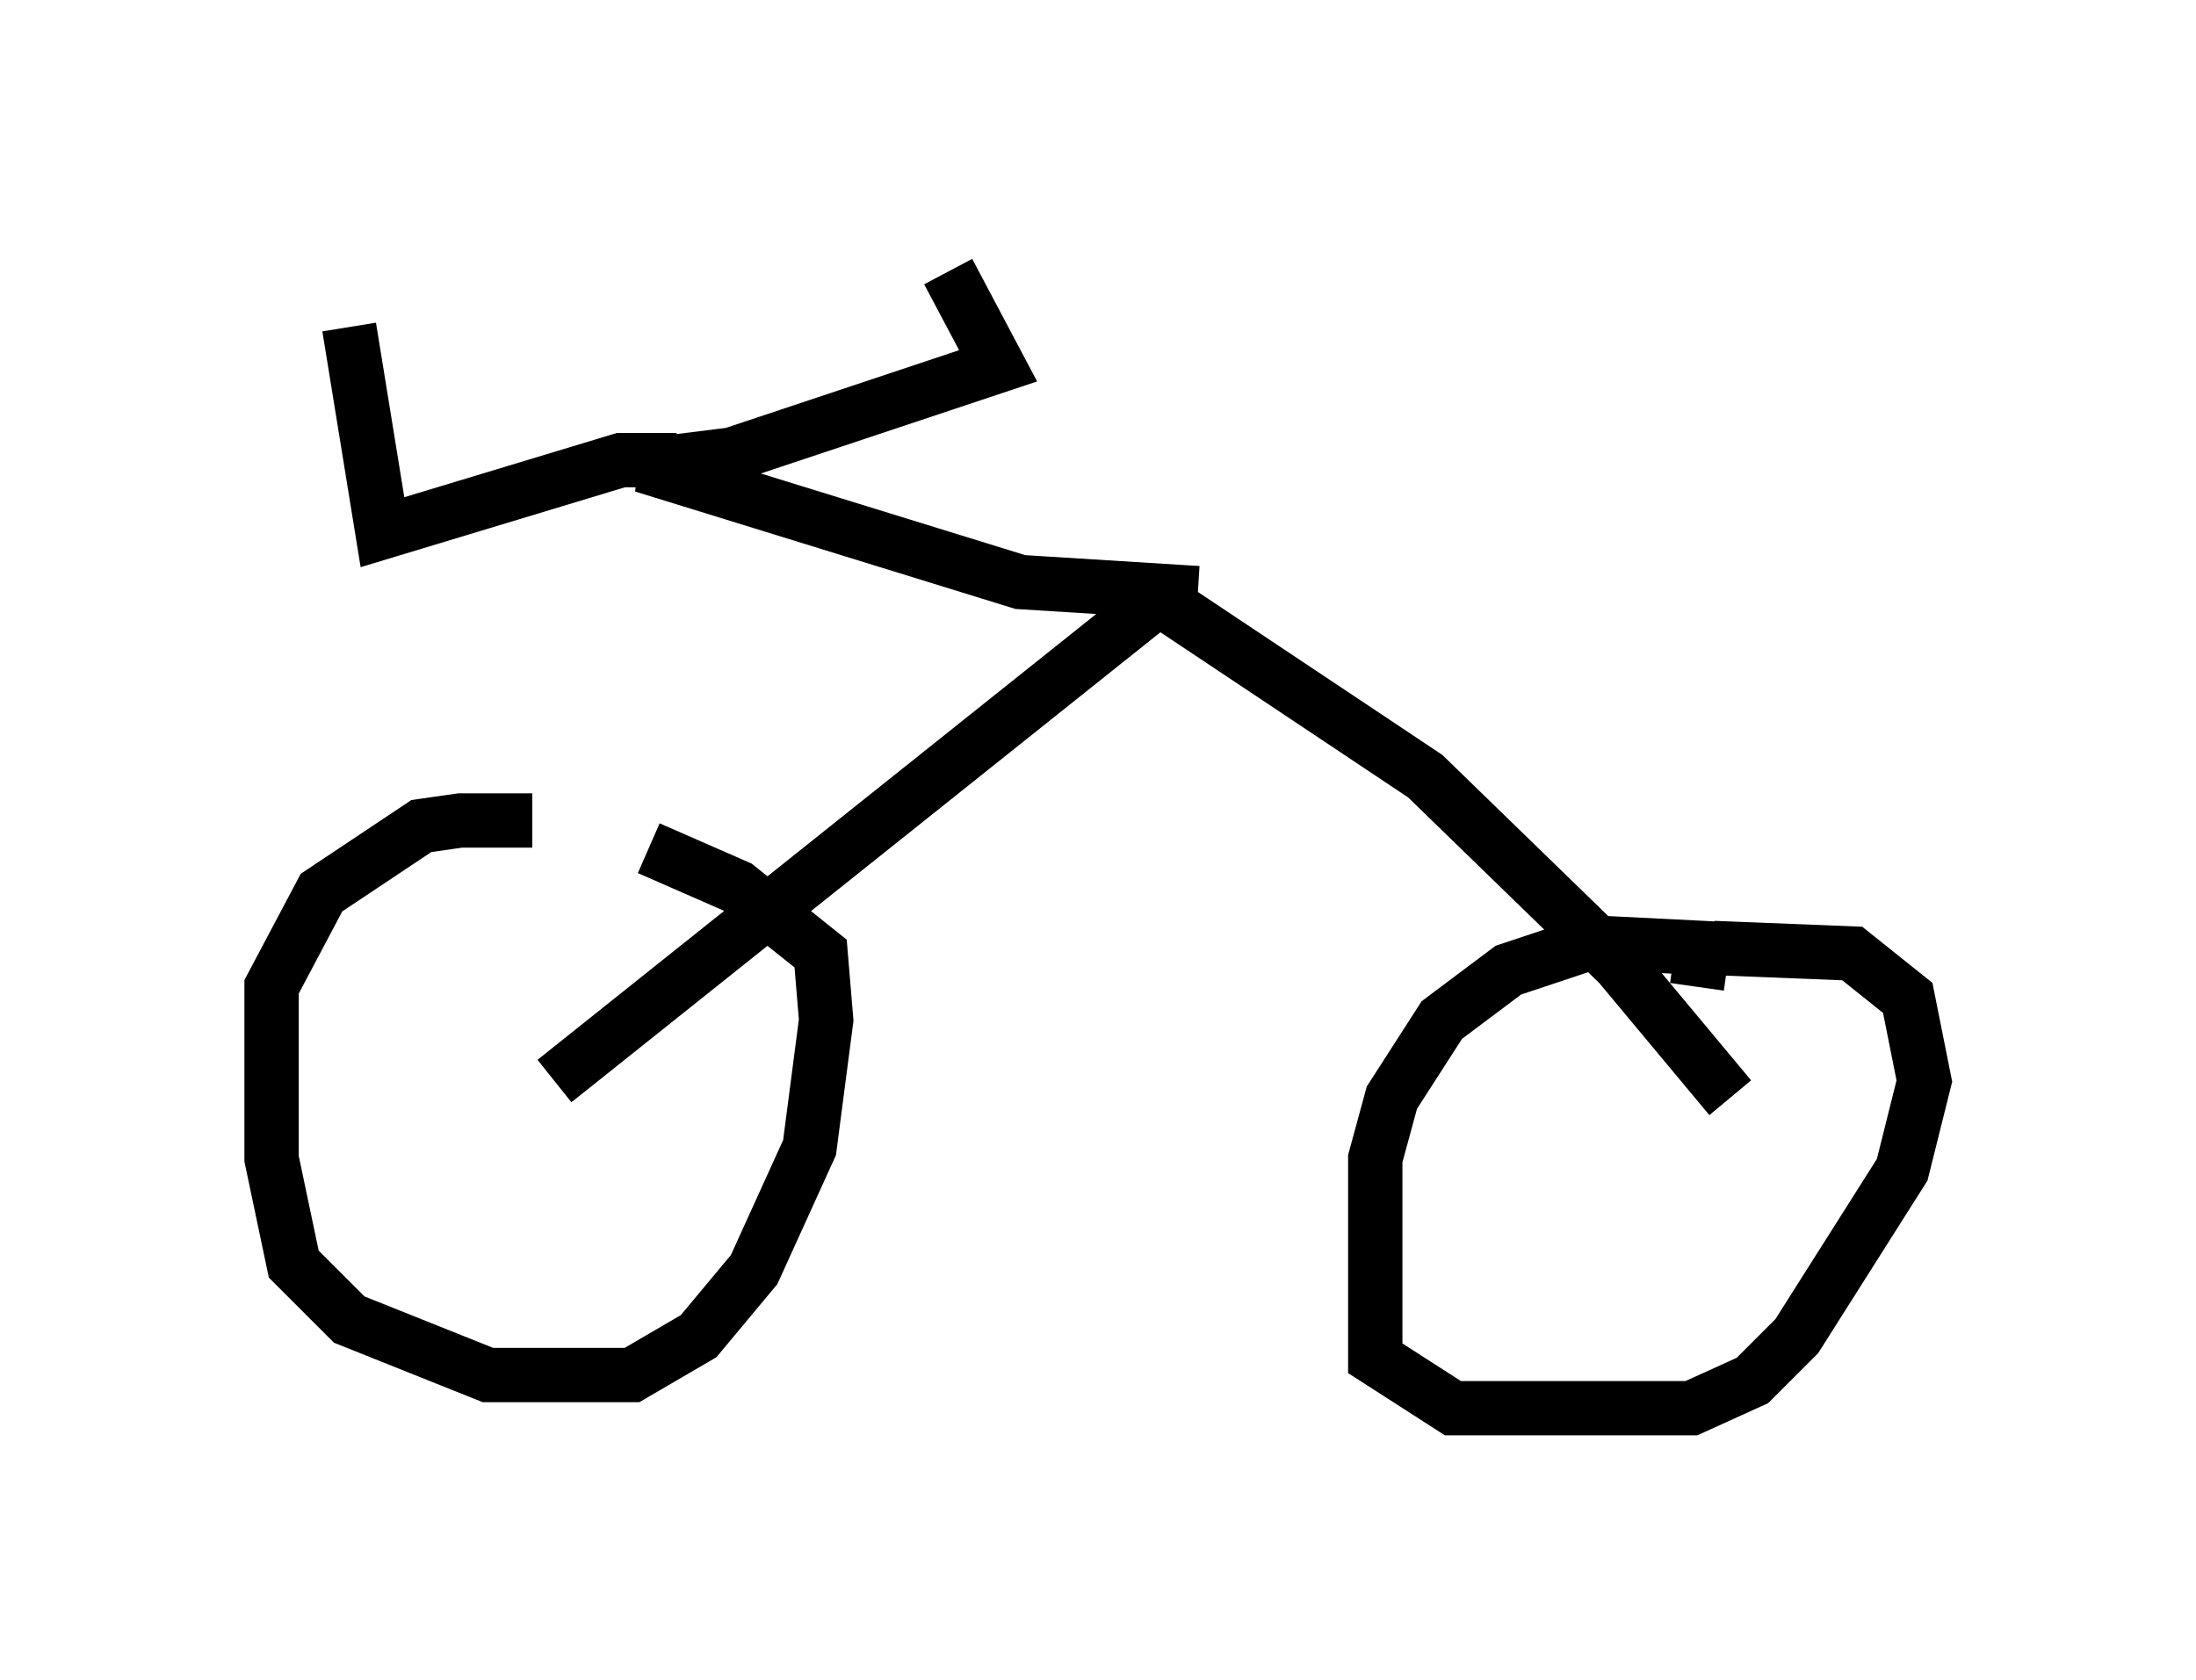 <?xml version="1.0" encoding="utf-8" ?>
<svg baseProfile="full" height="30.927" version="1.1" width="40.421" xmlns="http://www.w3.org/2000/svg" xmlns:ev="http://www.w3.org/2001/xml-events" xmlns:xlink="http://www.w3.org/1999/xlink"><defs /><rect fill="white" height="30.927" width="40.421" x="0" y="0" /><path d="M11.125, 15.923 m-1.327, -0.817 l-1.327, 0.0 -0.715, 0.102 l-1.838, 1.225 -0.919, 1.735 l0.0, 3.165 0.408, 1.94 l1.021, 1.021 2.552, 1.021 l2.654, 0.0 1.225, -0.715 l1.021, -1.225 1.021, -2.246 l0.306, -2.348 -0.102, -1.225 l-1.531, -1.225 -1.633, -0.715 m19.294, 2.552 l0.102, -0.715 -2.042, -0.102 l-1.531, 0.51 -1.225, 0.919 l-0.919, 1.429 -0.306, 1.123 l0.0, 3.675 1.429, 0.919 l4.39, 0.0 1.123, -0.51 l0.817, -0.817 1.94, -3.063 l0.408, -1.633 -0.306, -1.531 l-1.021, -0.817 -2.552, -0.102 m-21.336, 2.45 l11.127, -8.881 4.9, 3.267 l3.573, 3.471 2.042, 2.45 m-9.8, -9.29 l-3.267, -0.204 -6.942, -2.144 l1.633, -0.204 4.9, -1.633 l-0.919, -1.735 m-5.002, 3.471 l-1.021, 0.0 -4.39, 1.327 l-0.613, -3.777 " fill="none" stroke="black" stroke-width="1" /></svg>